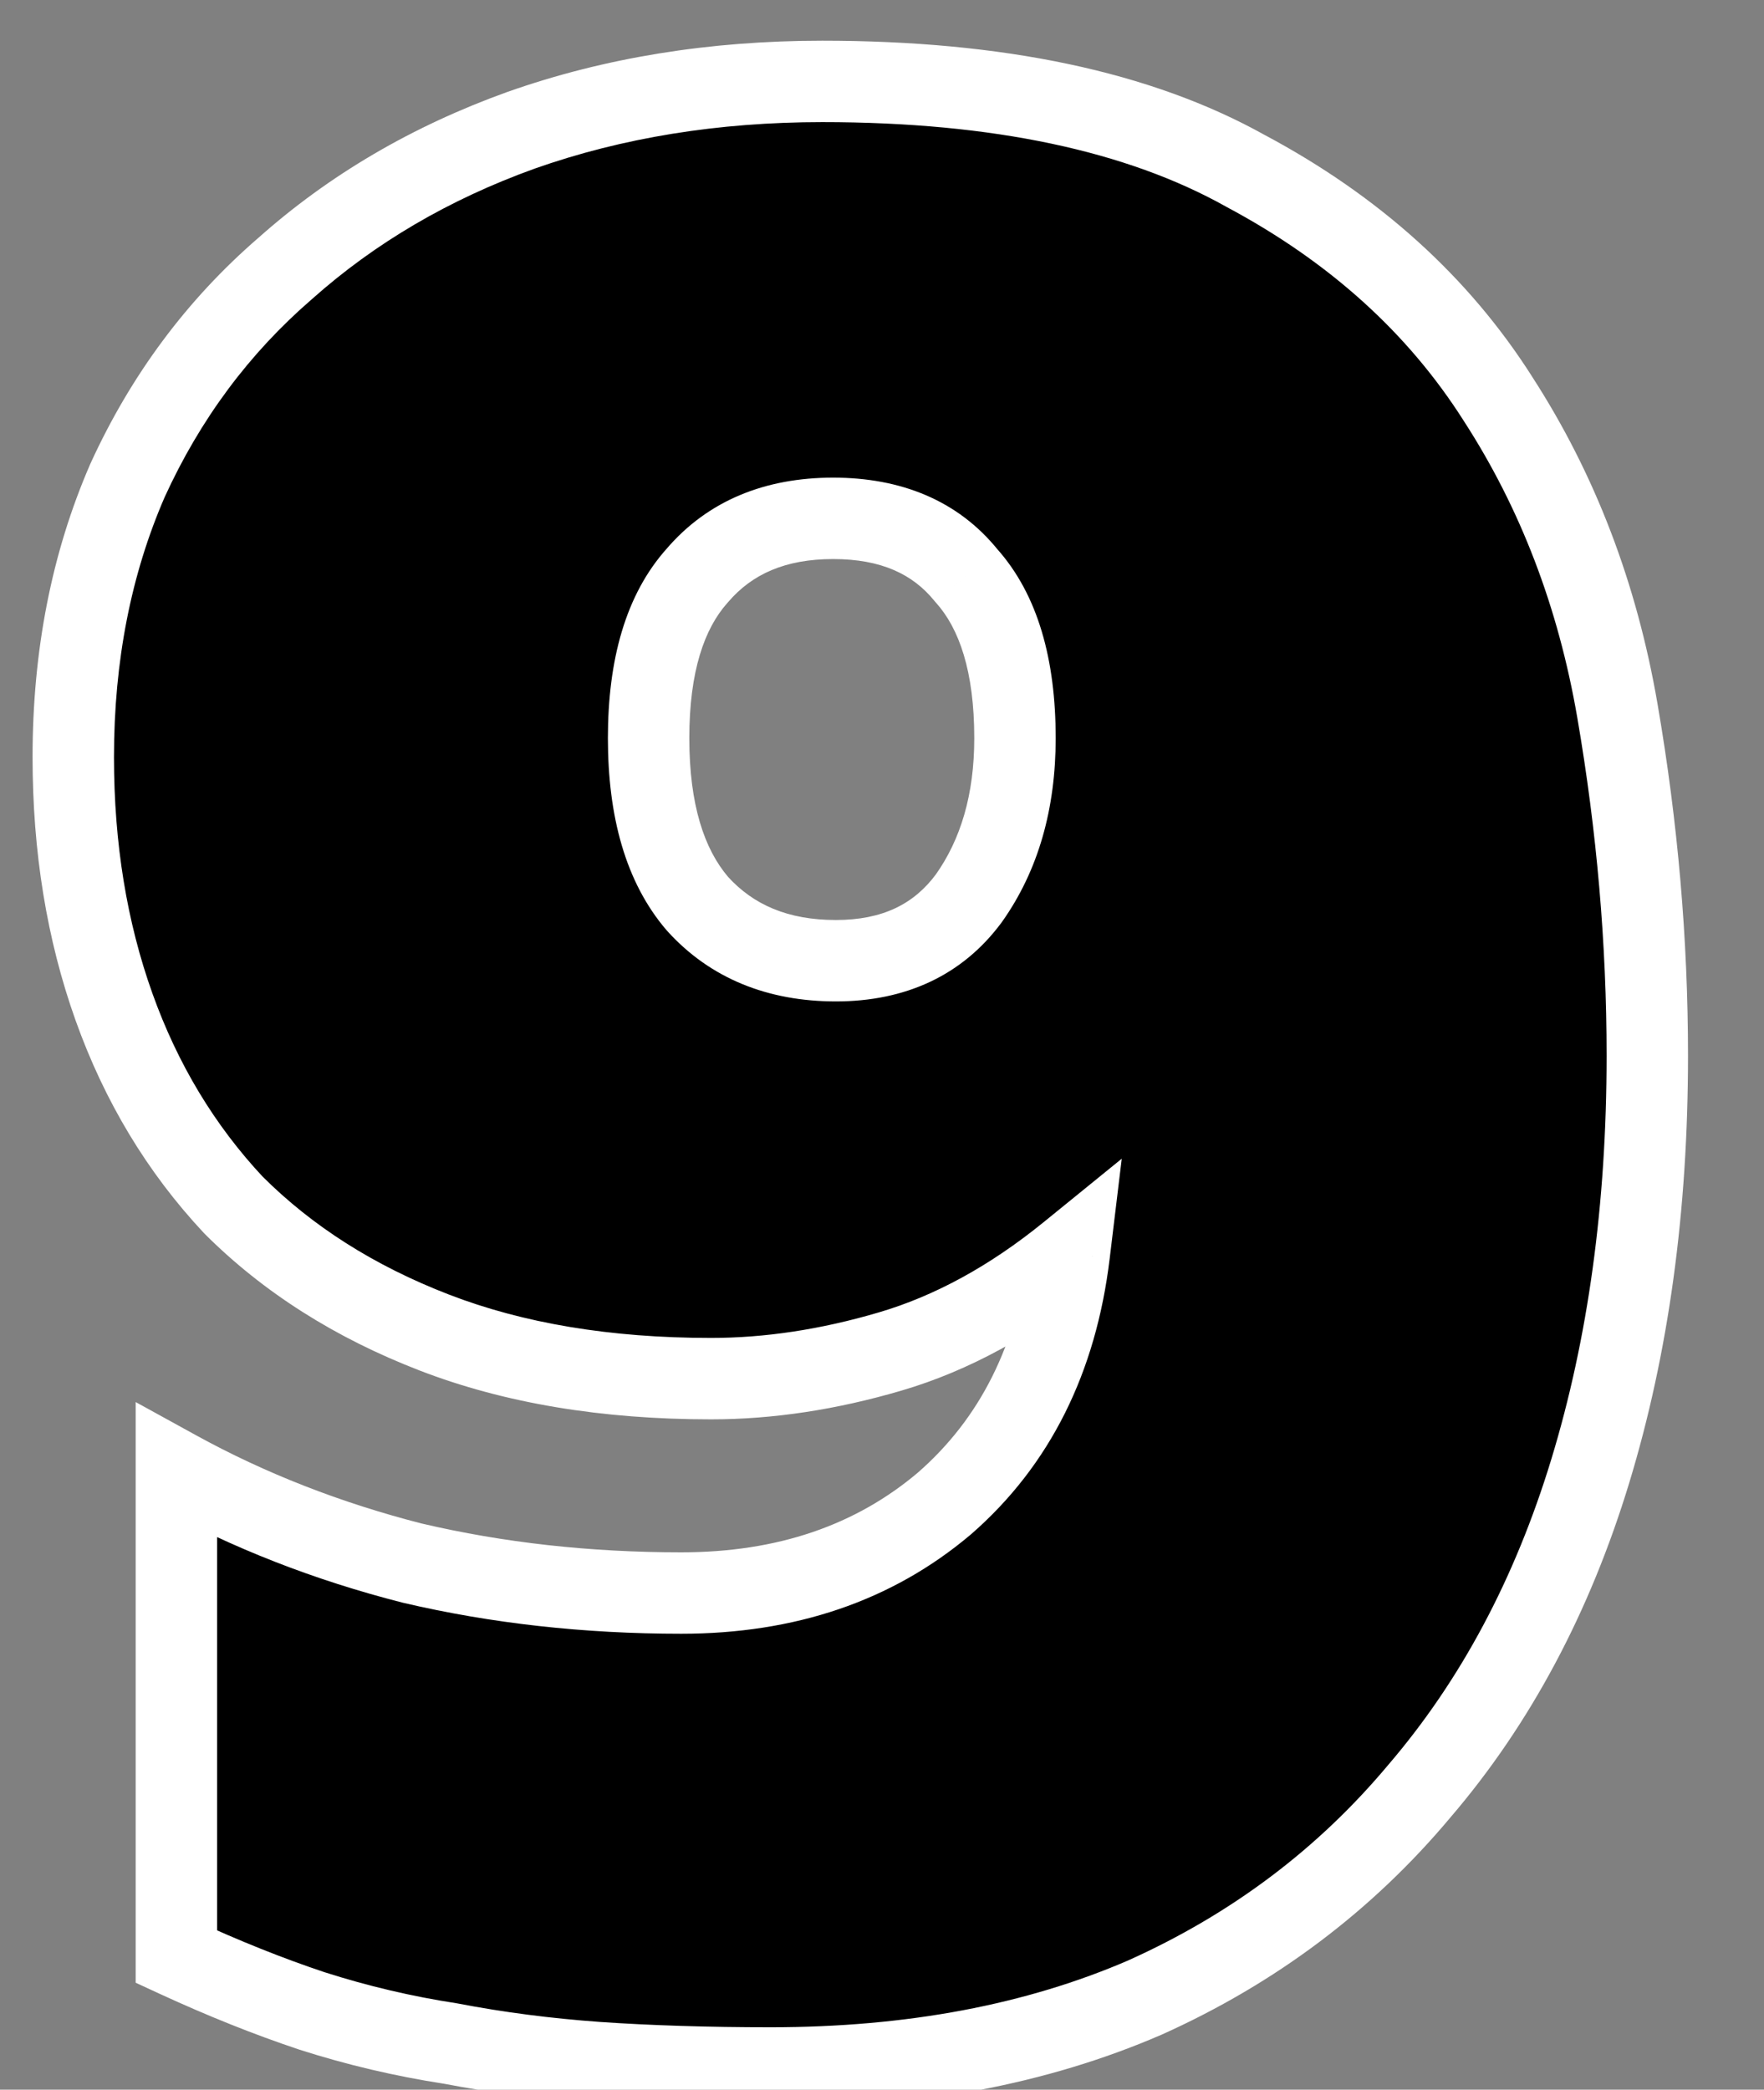 <svg width="65" height="77" viewBox="0 0 65 77" fill="none" xmlns="http://www.w3.org/2000/svg">
<rect x="0" y="0" width="65" height="77" fill="#808080" stroke="none"/>
<path d="M6.5 54.2C9.167 55.667 12.067 56.8 15.2 57.6C18.333 58.333 21.633 58.7 25.1 58.7C28.967 58.7 32.2 57.6 34.8 55.4C37.4 53.133 38.933 50.067 39.4 46.2C37.267 47.933 35.067 49.133 32.8 49.8C30.533 50.467 28.333 50.8 26.2 50.8C22.333 50.8 18.933 50.233 16 49.1C13.067 47.967 10.6 46.4 8.6 44.4C6.667 42.333 5.2 39.9 4.2 37.1C3.2 34.3 2.7 31.233 2.7 27.9C2.7 24.167 3.367 20.767 4.7 17.7C6.1 14.633 8.033 12.033 10.5 9.9C12.967 7.7 15.867 6 19.2 4.8C22.6 3.6 26.3 3 30.3 3C36.767 3 41.967 4.1 45.9 6.3C49.9 8.433 53 11.233 55.2 14.7C57.4 18.1 58.867 21.933 59.6 26.2C60.333 30.467 60.7 34.7 60.7 38.9C60.7 44.5 60 49.6 58.6 54.2C57.2 58.8 55.1 62.733 52.3 66C49.567 69.267 46.2 71.8 42.2 73.6C38.2 75.333 33.6 76.2 28.4 76.2C26.067 76.2 23.933 76.133 22 76C20.133 75.867 18.333 75.633 16.6 75.3C14.867 75.033 13.167 74.633 11.5 74.1C9.9 73.567 8.233 72.9 6.5 72.1V54.2ZM30.8 35.4C32.933 35.4 34.567 34.633 35.7 33.1C36.833 31.5 37.4 29.533 37.4 27.2C37.4 24.533 36.8 22.533 35.6 21.2C34.467 19.8 32.833 19.1 30.7 19.1C28.567 19.1 26.9 19.8 25.7 21.2C24.5 22.533 23.9 24.533 23.9 27.2C23.9 29.867 24.5 31.9 25.7 33.3C26.967 34.7 28.667 35.4 30.8 35.4Z" fill="black"/>
<path d="M6.5 54.2L7.223 52.886L5 51.663V54.2H6.5ZM15.2 57.6L14.829 59.053L14.844 59.057L14.858 59.06L15.2 57.6ZM34.8 55.4L35.769 56.545L35.777 56.538L35.786 56.531L34.8 55.4ZM39.4 46.2L40.889 46.38L41.334 42.696L38.454 45.036L39.4 46.2ZM32.8 49.8L33.223 51.239L32.8 49.8ZM16 49.1L15.459 50.499L16 49.1ZM8.6 44.4L7.505 45.425L7.522 45.443L7.539 45.461L8.6 44.4ZM4.2 37.1L2.787 37.605L4.2 37.1ZM4.7 17.7L3.335 17.077L3.33 17.089L3.324 17.102L4.7 17.7ZM10.5 9.9L11.481 11.034L11.49 11.027L11.498 11.019L10.5 9.9ZM19.2 4.8L18.701 3.385L18.692 3.389L19.2 4.8ZM45.9 6.3L45.168 7.609L45.181 7.616L45.194 7.624L45.9 6.3ZM55.2 14.7L53.934 15.504L53.941 15.515L55.2 14.7ZM59.6 26.2L58.122 26.454V26.454L59.6 26.2ZM58.6 54.2L60.035 54.637L58.6 54.2ZM52.3 66L51.161 65.024L51.155 65.031L51.15 65.037L52.3 66ZM42.2 73.6L42.796 74.976L42.806 74.972L42.816 74.968L42.2 73.6ZM22 76L21.893 77.496L21.897 77.496L22 76ZM16.6 75.3L16.883 73.827L16.856 73.822L16.828 73.817L16.6 75.3ZM11.5 74.1L11.026 75.523L11.034 75.526L11.043 75.529L11.5 74.1ZM6.5 72.1H5V73.06L5.871 73.462L6.5 72.1ZM35.7 33.1L36.906 33.992L36.915 33.979L36.924 33.967L35.7 33.1ZM35.6 21.2L34.434 22.144L34.459 22.174L34.485 22.203L35.6 21.2ZM25.7 21.2L26.815 22.203L26.827 22.19L26.839 22.176L25.7 21.2ZM25.7 33.3L24.561 34.276L24.574 34.291L24.588 34.306L25.7 33.3ZM5.777 55.514C8.561 57.046 11.581 58.224 14.829 59.053L15.571 56.147C12.553 55.376 9.772 54.288 7.223 52.886L5.777 55.514ZM14.858 59.06C18.112 59.822 21.527 60.2 25.1 60.2V57.2C21.74 57.2 18.555 56.845 15.542 56.139L14.858 59.06ZM25.1 60.2C29.27 60.2 32.861 59.005 35.769 56.545L33.831 54.255C31.538 56.195 28.663 57.2 25.1 57.2V60.2ZM35.786 56.531C38.702 53.988 40.384 50.564 40.889 46.38L37.911 46.02C37.482 49.57 36.098 52.278 33.814 54.269L35.786 56.531ZM38.454 45.036C36.45 46.664 34.424 47.759 32.377 48.361L33.223 51.239C35.709 50.508 38.083 49.203 40.346 47.364L38.454 45.036ZM32.377 48.361C30.233 48.992 28.176 49.3 26.2 49.3V52.3C28.491 52.3 30.834 51.942 33.223 51.239L32.377 48.361ZM26.2 49.3C22.477 49.3 19.267 48.754 16.541 47.701L15.459 50.499C18.6 51.712 22.189 52.3 26.2 52.3V49.3ZM16.541 47.701C13.78 46.634 11.497 45.176 9.661 43.339L7.539 45.461C9.703 47.624 12.353 49.299 15.459 50.499L16.541 47.701ZM9.695 43.375C7.909 41.466 6.547 39.212 5.613 36.596L2.787 37.605C3.853 40.588 5.424 43.201 7.505 45.425L9.695 43.375ZM5.613 36.596C4.677 33.976 4.2 31.082 4.2 27.9H1.2C1.2 31.385 1.723 34.624 2.787 37.605L5.613 36.596ZM4.2 27.9C4.2 24.348 4.833 21.155 6.076 18.298L3.324 17.102C1.9 20.378 1.2 23.985 1.2 27.9H4.2ZM6.065 18.323C7.378 15.446 9.183 13.022 11.481 11.034L9.519 8.765C6.884 11.045 4.822 13.821 3.335 17.077L6.065 18.323ZM11.498 11.019C13.812 8.956 16.542 7.351 19.708 6.211L18.692 3.389C15.191 4.649 12.121 6.444 9.502 8.781L11.498 11.019ZM19.699 6.214C22.922 5.077 26.452 4.5 30.3 4.5V1.5C26.148 1.5 22.278 2.123 18.701 3.386L19.699 6.214ZM30.3 4.5C36.615 4.5 41.535 5.577 45.168 7.609L46.632 4.991C42.399 2.623 36.918 1.5 30.3 1.5V4.5ZM45.194 7.624C48.99 9.648 51.886 12.278 53.934 15.504L56.467 13.896C54.114 10.189 50.81 7.219 46.606 4.976L45.194 7.624ZM53.941 15.515C56.023 18.733 57.42 22.373 58.122 26.454L61.078 25.946C60.313 21.493 58.777 17.467 56.459 13.885L53.941 15.515ZM58.122 26.454C58.841 30.639 59.2 34.788 59.2 38.9H62.2C62.2 34.612 61.826 30.294 61.078 25.946L58.122 26.454ZM59.2 38.9C59.2 44.376 58.516 49.326 57.165 53.763L60.035 54.637C61.484 49.874 62.2 44.624 62.2 38.9H59.2ZM57.165 53.763C55.818 58.188 53.811 61.932 51.161 65.024L53.439 66.976C56.389 63.535 58.582 59.412 60.035 54.637L57.165 53.763ZM51.15 65.037C48.566 68.125 45.384 70.522 41.584 72.232L42.816 74.968C47.016 73.078 50.567 70.408 53.45 66.963L51.15 65.037ZM41.604 72.224C37.825 73.861 33.434 74.7 28.4 74.7V77.7C33.766 77.7 38.575 76.805 42.796 74.976L41.604 72.224ZM28.4 74.7C26.094 74.7 23.996 74.634 22.103 74.504L21.897 77.496C23.871 77.633 26.039 77.7 28.4 77.7V74.7ZM22.107 74.504C20.296 74.374 18.555 74.148 16.883 73.827L16.317 76.773C18.112 77.118 19.971 77.359 21.893 77.496L22.107 74.504ZM16.828 73.817C15.172 73.563 13.549 73.181 11.957 72.671L11.043 75.529C12.784 76.086 14.561 76.504 16.372 76.783L16.828 73.817ZM11.974 72.677C10.433 72.163 8.818 71.518 7.129 70.738L5.871 73.462C7.649 74.282 9.367 74.97 11.026 75.523L11.974 72.677ZM8 72.1V54.2H5V72.1H8ZM30.8 36.9C33.344 36.9 35.453 35.957 36.906 33.992L34.494 32.208C33.68 33.31 32.523 33.9 30.8 33.9V36.9ZM36.924 33.967C38.269 32.068 38.9 29.784 38.9 27.2H35.9C35.9 29.283 35.398 30.932 34.476 32.233L36.924 33.967ZM38.9 27.2C38.9 24.339 38.26 21.913 36.715 20.197L34.485 22.203C35.34 23.154 35.9 24.728 35.9 27.2H38.9ZM36.766 20.256C35.294 18.438 33.193 17.6 30.7 17.6V20.6C32.474 20.6 33.639 21.162 34.434 22.144L36.766 20.256ZM30.7 17.6C28.205 17.6 26.092 18.438 24.561 20.224L26.839 22.176C27.708 21.163 28.928 20.6 30.7 20.6V17.6ZM24.585 20.197C23.04 21.913 22.4 24.339 22.4 27.2H25.4C25.4 24.728 25.96 23.154 26.815 22.203L24.585 20.197ZM22.4 27.2C22.4 30.068 23.043 32.505 24.561 34.276L26.839 32.324C25.957 31.295 25.4 29.665 25.4 27.2H22.4ZM24.588 34.306C26.177 36.063 28.304 36.9 30.8 36.9V33.9C29.029 33.9 27.756 33.337 26.812 32.294L24.588 34.306Z" fill="white"/>
</svg>
